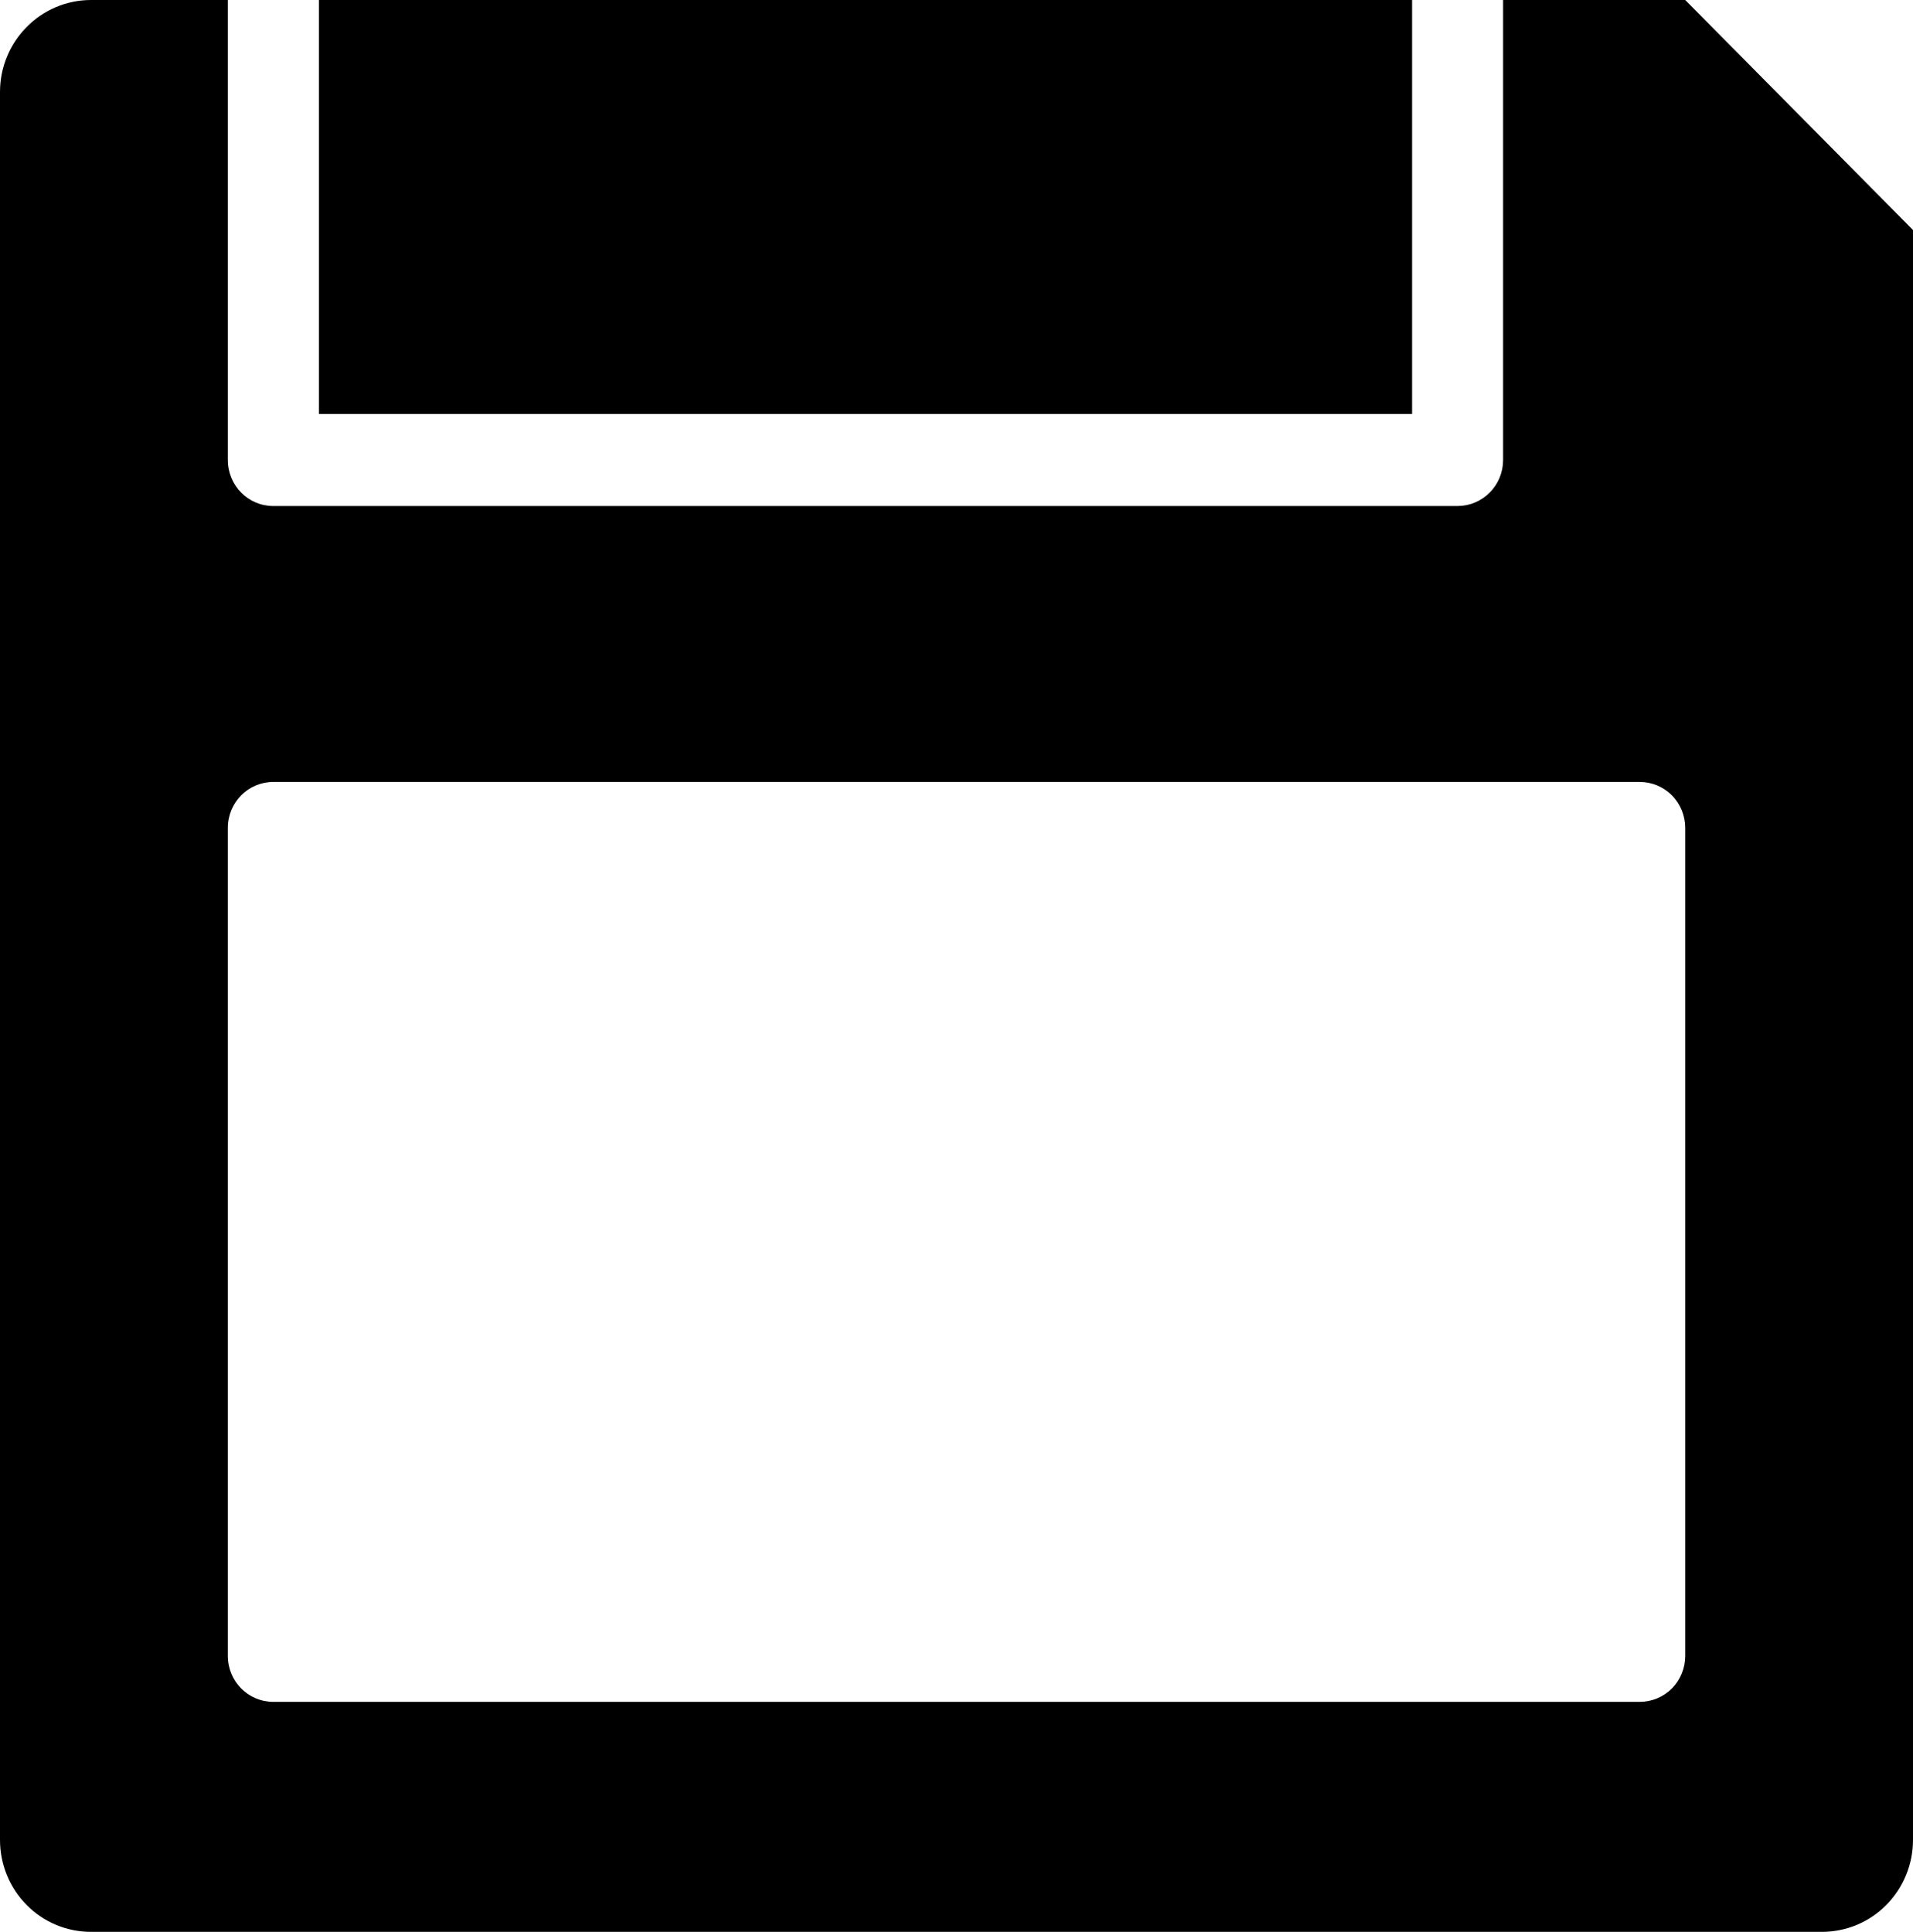 <?xml version="1.0" encoding="utf-8"?>
<!-- Generator: Adobe Illustrator 16.0.0, SVG Export Plug-In . SVG Version: 6.00 Build 0)  -->
<!DOCTYPE svg PUBLIC "-//W3C//DTD SVG 1.1//EN" "http://www.w3.org/Graphics/SVG/1.1/DTD/svg11.dtd">
<svg version="1.1" id="Capa_1" xmlns="http://www.w3.org/2000/svg" xmlns:xlink="http://www.w3.org/1999/xlink" x="0px" y="0px"
	 width="29.705px" height="30px" viewBox="0 0 29.705 30" enable-background="new 0 0 29.705 30" xml:space="preserve">
<g>
	<path fill-rule="evenodd" clip-rule="evenodd" d="M26.168,25.715c0,0.188-0.074,0.371-0.206,0.505
		c-0.134,0.134-0.313,0.208-0.5,0.208H4.244c-0.392,0-0.706-0.319-0.706-0.713V12.856c0-0.394,0.314-0.713,0.706-0.713h21.218
		c0.187,0,0.366,0.074,0.5,0.208c0.132,0.135,0.206,0.316,0.206,0.505V25.715z M26.168,0H23.34v7.143
		c0,0.19-0.074,0.372-0.207,0.505c-0.133,0.135-0.312,0.21-0.5,0.21H4.244c-0.392,0-0.706-0.319-0.706-0.715V0H1.414
		C0.634,0,0,0.64,0,1.429v27.143c0,0.379,0.148,0.742,0.414,1.011S1.039,30,1.414,30h26.877c0.375,0,0.734-0.149,1-0.418
		s0.414-0.632,0.414-1.011V3.572L26.168,0z"/>
	<rect x="4.952" fill-rule="evenodd" clip-rule="evenodd" width="16.975" height="6.429"/>
</g>
</svg>

